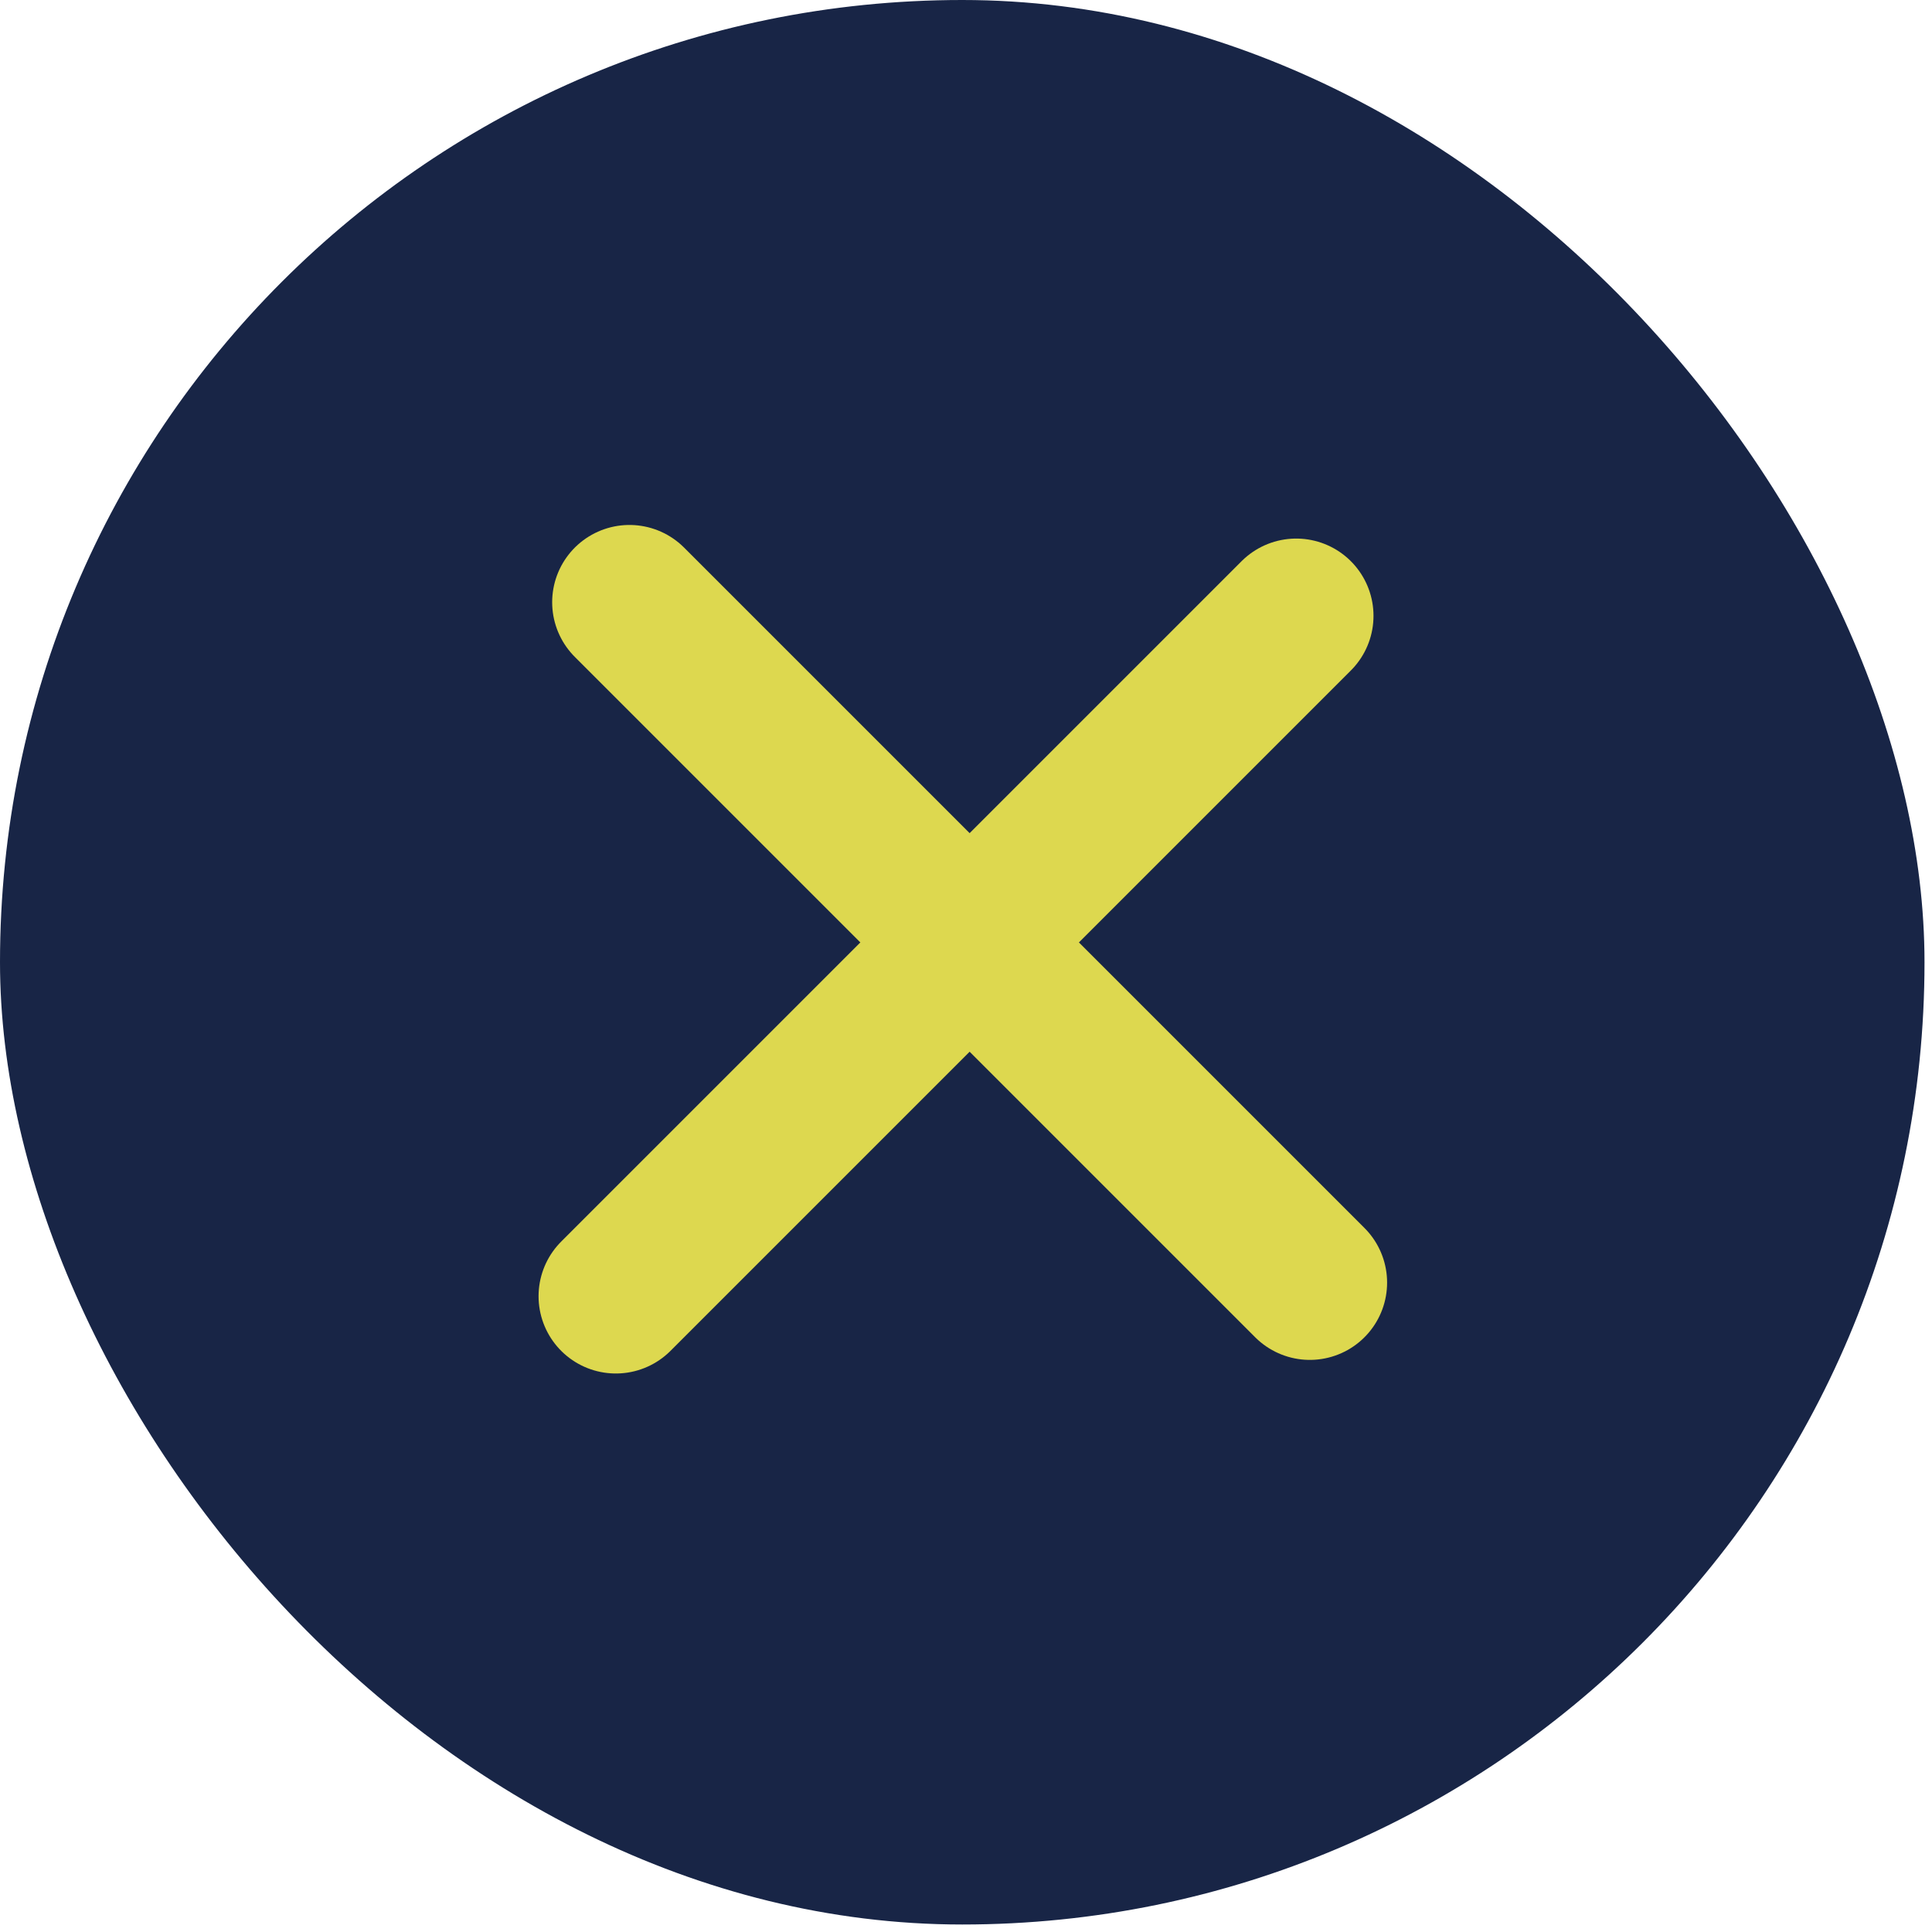 <svg width="25" height="25" viewBox="0 0 25 25" fill="none" xmlns="http://www.w3.org/2000/svg">
<rect width="24.903" height="24.903" rx="12.451" fill="#182546"/>
<path d="M8.145 7.793L16.949 16.597" stroke="#DDD84F" stroke-width="2" stroke-linecap="round"/>
<path d="M16.773 7.969L7.969 16.773" stroke="#DDD84F" stroke-width="2" stroke-linecap="round"/>
</svg>
